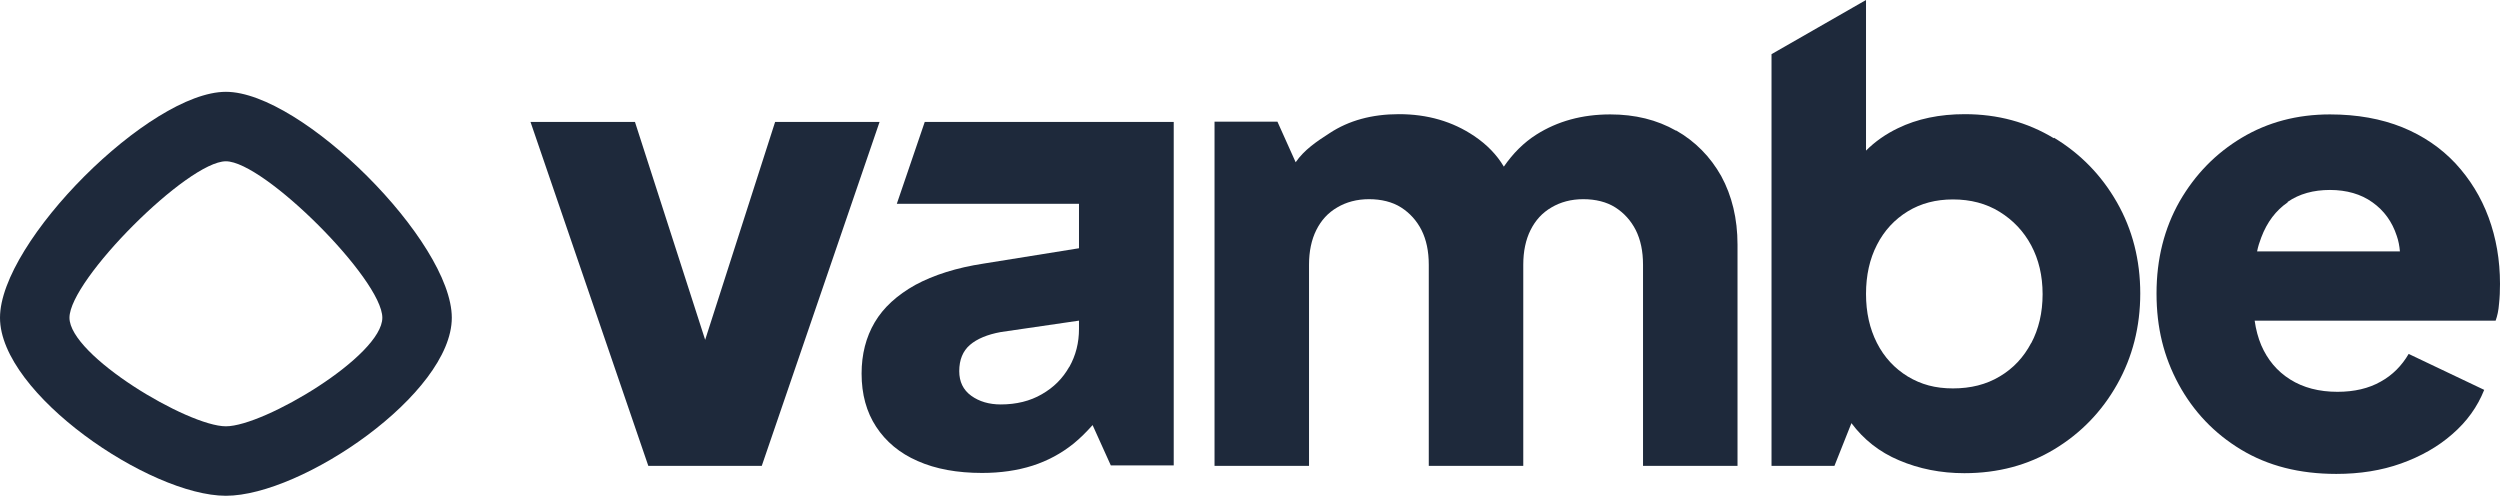 <?xml version="1.0" encoding="UTF-8"?>
<svg id="Capa_2" xmlns="http://www.w3.org/2000/svg" viewBox="0 0 102.92 20.41">
  <defs>
    <style>
      .cls-1 {
        fill: #1e293b;
      }
    </style>
  </defs>
  <g id="Capa_1-2" data-name="Capa_1">
    <g>
      <path class="cls-1" d="M36.91,8.39h7.51v1.83l-3.92.63c-1.12.17-2.06.47-2.82.88-.75.42-1.31.93-1.67,1.54-.36.61-.54,1.32-.54,2.11,0,.85.2,1.58.6,2.19.4.61.97,1.09,1.71,1.41.74.33,1.63.49,2.65.49.76,0,1.45-.1,2.08-.3.62-.2,1.18-.5,1.69-.91.27-.22.53-.48.78-.76l.75,1.66h2.59V5.02h-10.25l-1.15,3.37ZM44.02,15.1c-.27.48-.64.85-1.13,1.13-.48.28-1.05.42-1.69.42-.48,0-.89-.12-1.22-.36-.33-.24-.49-.58-.49-1.01,0-.47.15-.83.44-1.08.29-.25.72-.43,1.27-.53l3.22-.47v.34c0,.57-.13,1.09-.4,1.57Z"/>
      <path class="cls-1" d="M69,5.38c-.79-.45-1.69-.67-2.71-.67-1.16,0-2.17.28-3.04.83-.52.33-.96.77-1.34,1.32-.29-.49-.7-.91-1.22-1.26-.89-.6-1.92-.9-3.1-.9-1.11,0-2.06.26-2.85.78-.53.34-1.05.69-1.4,1.2l-.75-1.67h-2.59v14.17h3.89v-8.28c0-.55.1-1.03.3-1.43.2-.4.48-.71.86-.93.37-.22.81-.34,1.31-.34s.96.11,1.32.34c.36.23.64.54.84.93.2.4.3.87.3,1.43v8.28h3.89v-8.28c0-.55.1-1.03.3-1.43.2-.4.48-.71.86-.93.37-.22.81-.34,1.31-.34s.96.11,1.32.34c.36.23.64.54.84.93.2.4.3.87.3,1.43v8.28h3.89v-9.11c0-1.07-.23-2.01-.67-2.82-.45-.8-1.07-1.43-1.86-1.88Z"/>
      <path class="cls-1" d="M84.55,5.69c-1.09-.66-2.31-.99-3.66-.99-1.04,0-1.96.19-2.76.58-.5.24-.94.55-1.31.92V0l-3.89,2.23v16.95h2.59l.7-1.76c.5.67,1.15,1.19,1.96,1.53.82.35,1.72.53,2.69.53,1.38,0,2.62-.33,3.71-.99,1.09-.66,1.95-1.55,2.58-2.67.63-1.12.95-2.37.95-3.74s-.32-2.63-.96-3.75c-.64-1.12-1.5-2-2.59-2.66ZM83.62,14.12c-.31.59-.74,1.05-1.3,1.38-.55.33-1.19.49-1.92.49s-1.31-.16-1.86-.49c-.54-.33-.97-.79-1.27-1.38-.3-.59-.45-1.26-.45-2.02s.15-1.44.45-2.02c.3-.59.73-1.05,1.27-1.38.54-.33,1.16-.49,1.86-.49.73,0,1.37.17,1.92.51.55.34.99.8,1.3,1.38.31.58.47,1.25.47,2.01s-.16,1.44-.47,2.02Z"/>
      <path class="cls-1" d="M102.45,8.95c-.31-.84-.77-1.58-1.36-2.22-.6-.64-1.33-1.14-2.19-1.49-.87-.35-1.86-.53-2.98-.53-1.35,0-2.56.32-3.63.96-1.07.64-1.92,1.51-2.56,2.62-.63,1.11-.95,2.37-.95,3.79s.3,2.61.91,3.74c.61,1.12,1.46,2.02,2.57,2.69,1.11.67,2.41,1,3.92,1,.97,0,1.86-.14,2.67-.43.81-.29,1.52-.69,2.11-1.21.6-.52,1.03-1.12,1.31-1.82l-3.11-1.48c-.28.48-.66.87-1.15,1.14-.49.28-1.09.42-1.78.42-.76,0-1.41-.17-1.95-.51-.54-.34-.93-.81-1.19-1.41-.13-.31-.22-.65-.27-1.01h9.92c.07-.19.12-.42.14-.69.03-.27.04-.54.04-.82,0-.99-.16-1.9-.47-2.74ZM94.18,8.31c.48-.33,1.06-.49,1.74-.49s1.28.17,1.75.51c.48.34.81.8,1,1.38.07.2.11.41.13.64h-5.88c.04-.2.1-.39.17-.57.24-.64.61-1.12,1.09-1.45Z"/>
      <polygon class="cls-1" points="31.91 5.02 29.03 13.99 26.14 5.02 21.84 5.02 26.69 19.18 31.36 19.18 36.21 5.02 31.91 5.02"/>
      <path class="cls-1" d="M9.3,3.78C6.17,3.78,0,9.95,0,13.08s6.17,7.33,9.3,7.33,9.3-4.2,9.3-7.33S12.42,3.78,9.3,3.78ZM9.3,17.55c-1.56,0-6.44-2.91-6.44-4.47s4.87-6.44,6.44-6.44,6.44,4.87,6.44,6.44-4.87,4.47-6.44,4.47Z"/>
    </g>
  </g>
</svg>